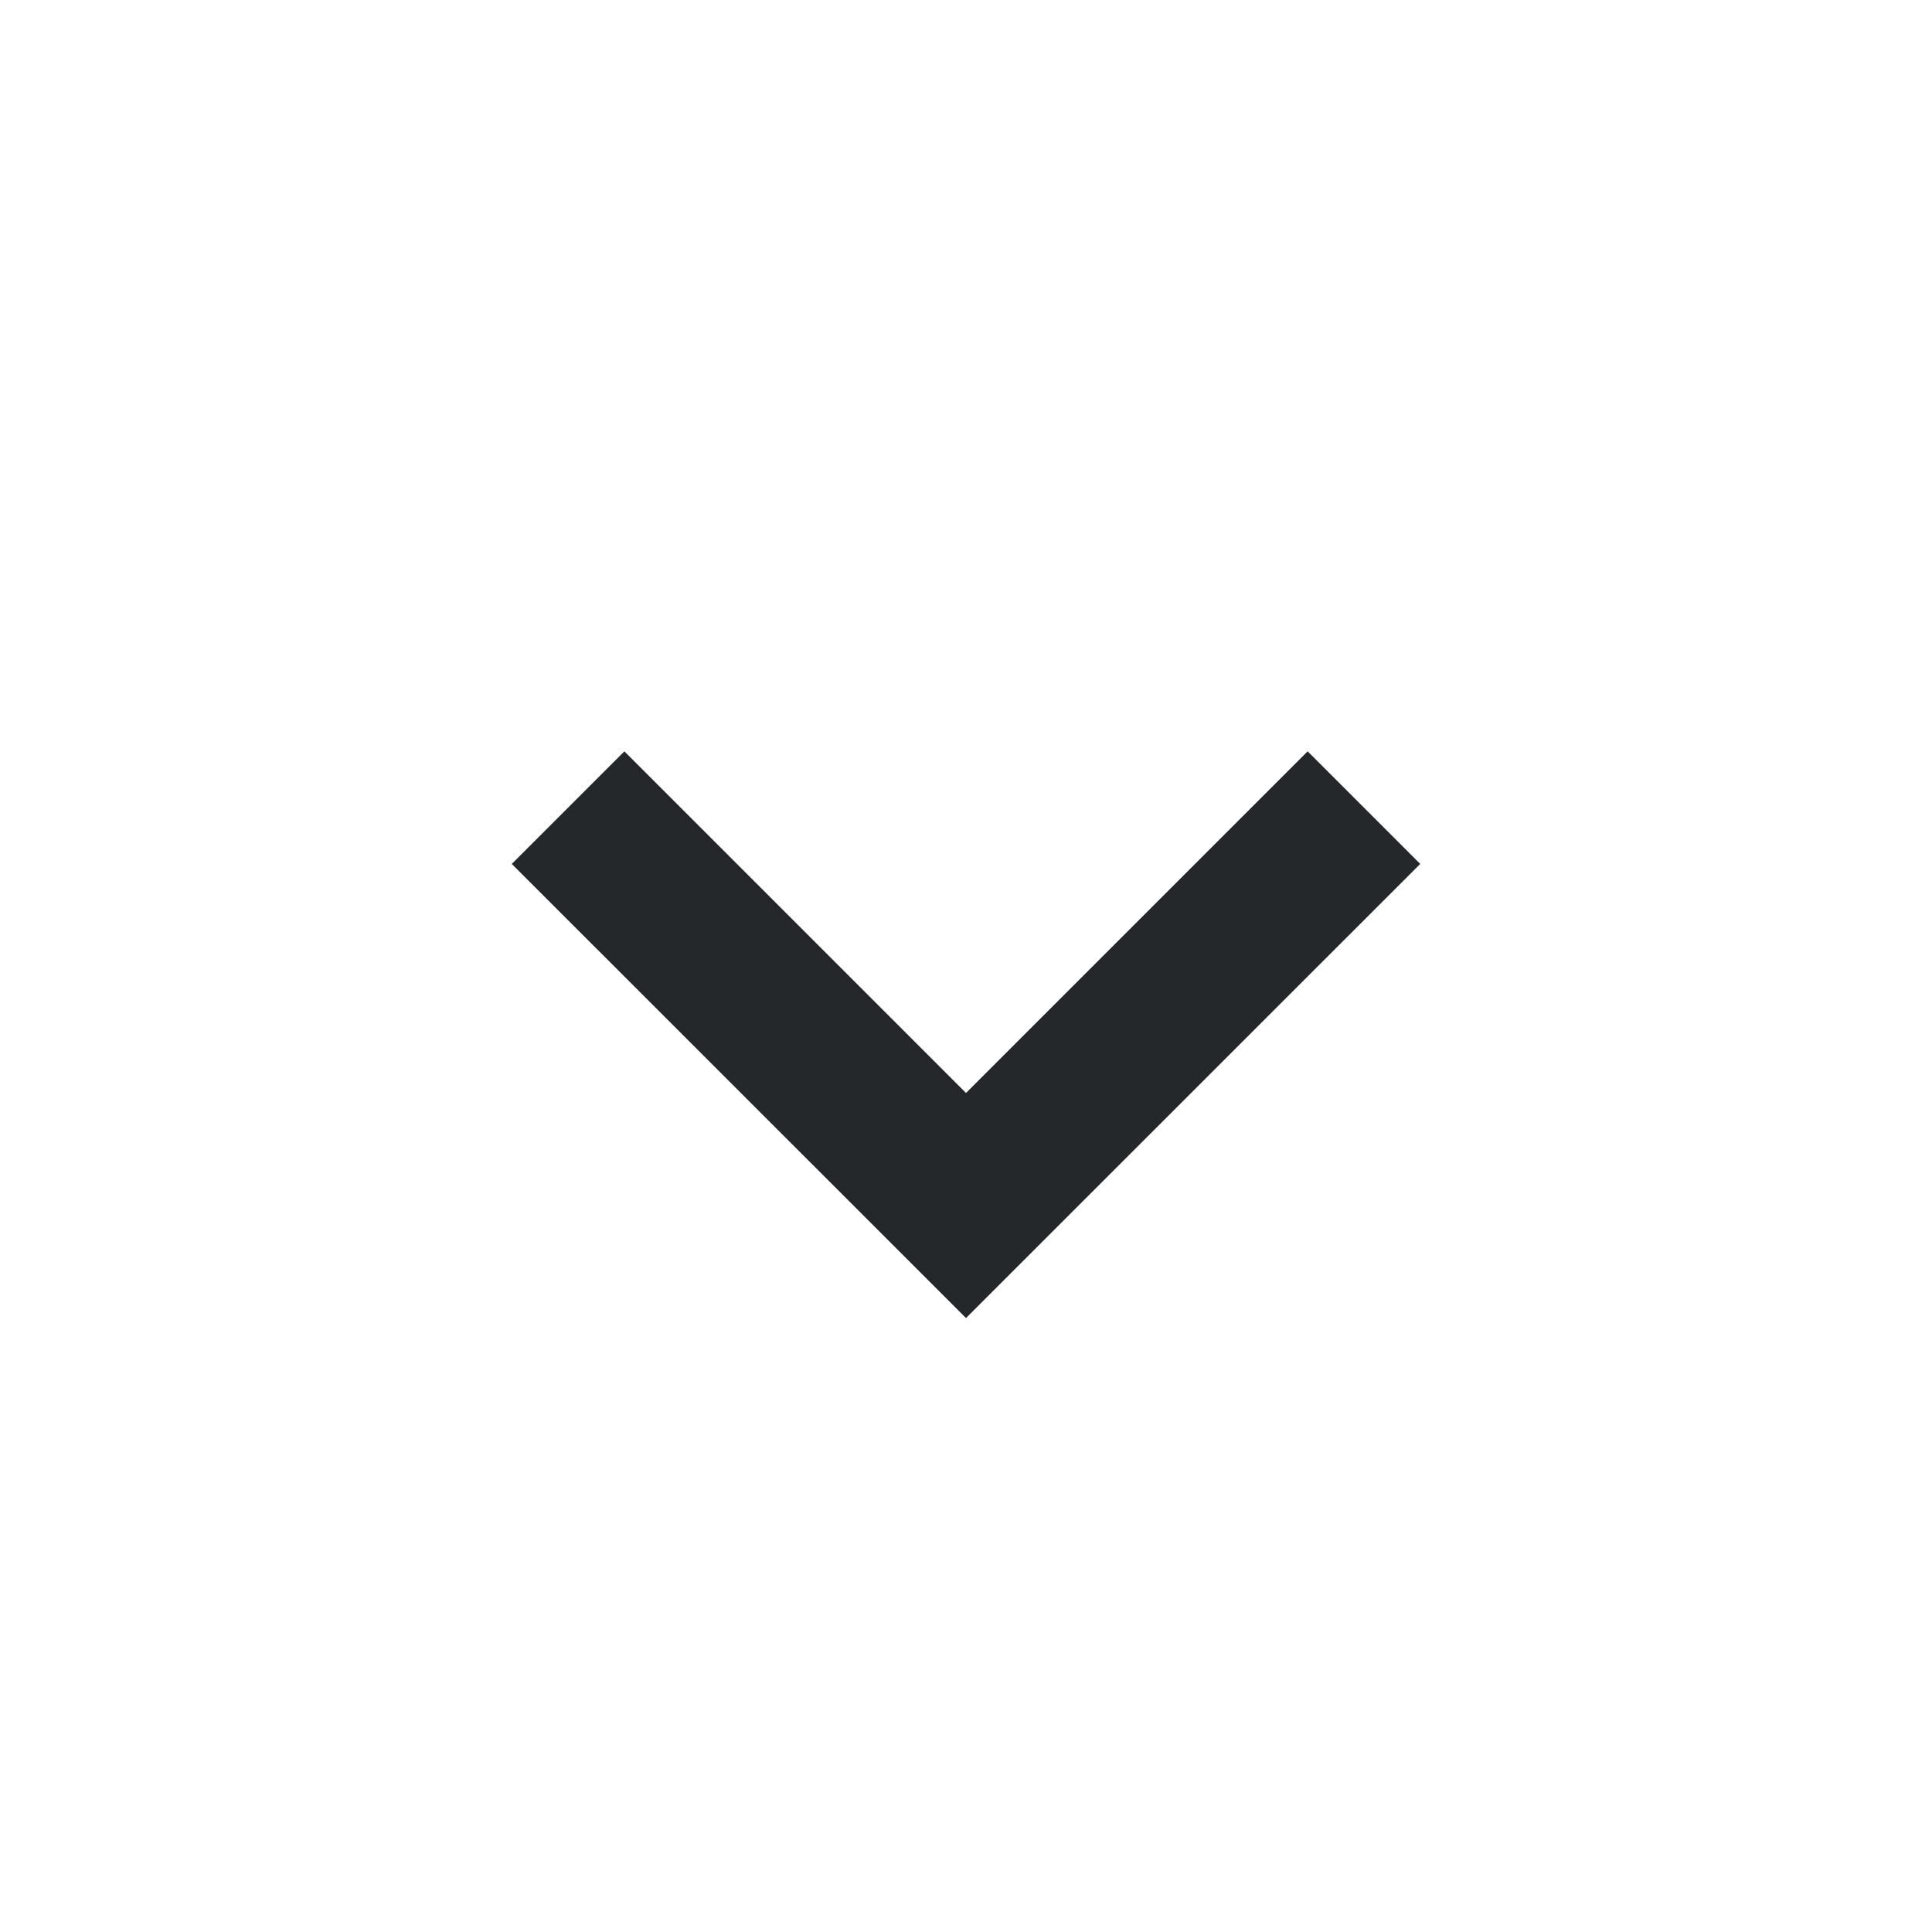 <svg width="18" height="18" viewBox="0 0 18 18" fill="none" xmlns="http://www.w3.org/2000/svg">
    <path d="M12.183 7 9 10.183 5.817 7 4.768 8.049 9 12.28l4.232-4.231L12.183 7z" fill="#25282B"/>
</svg>
